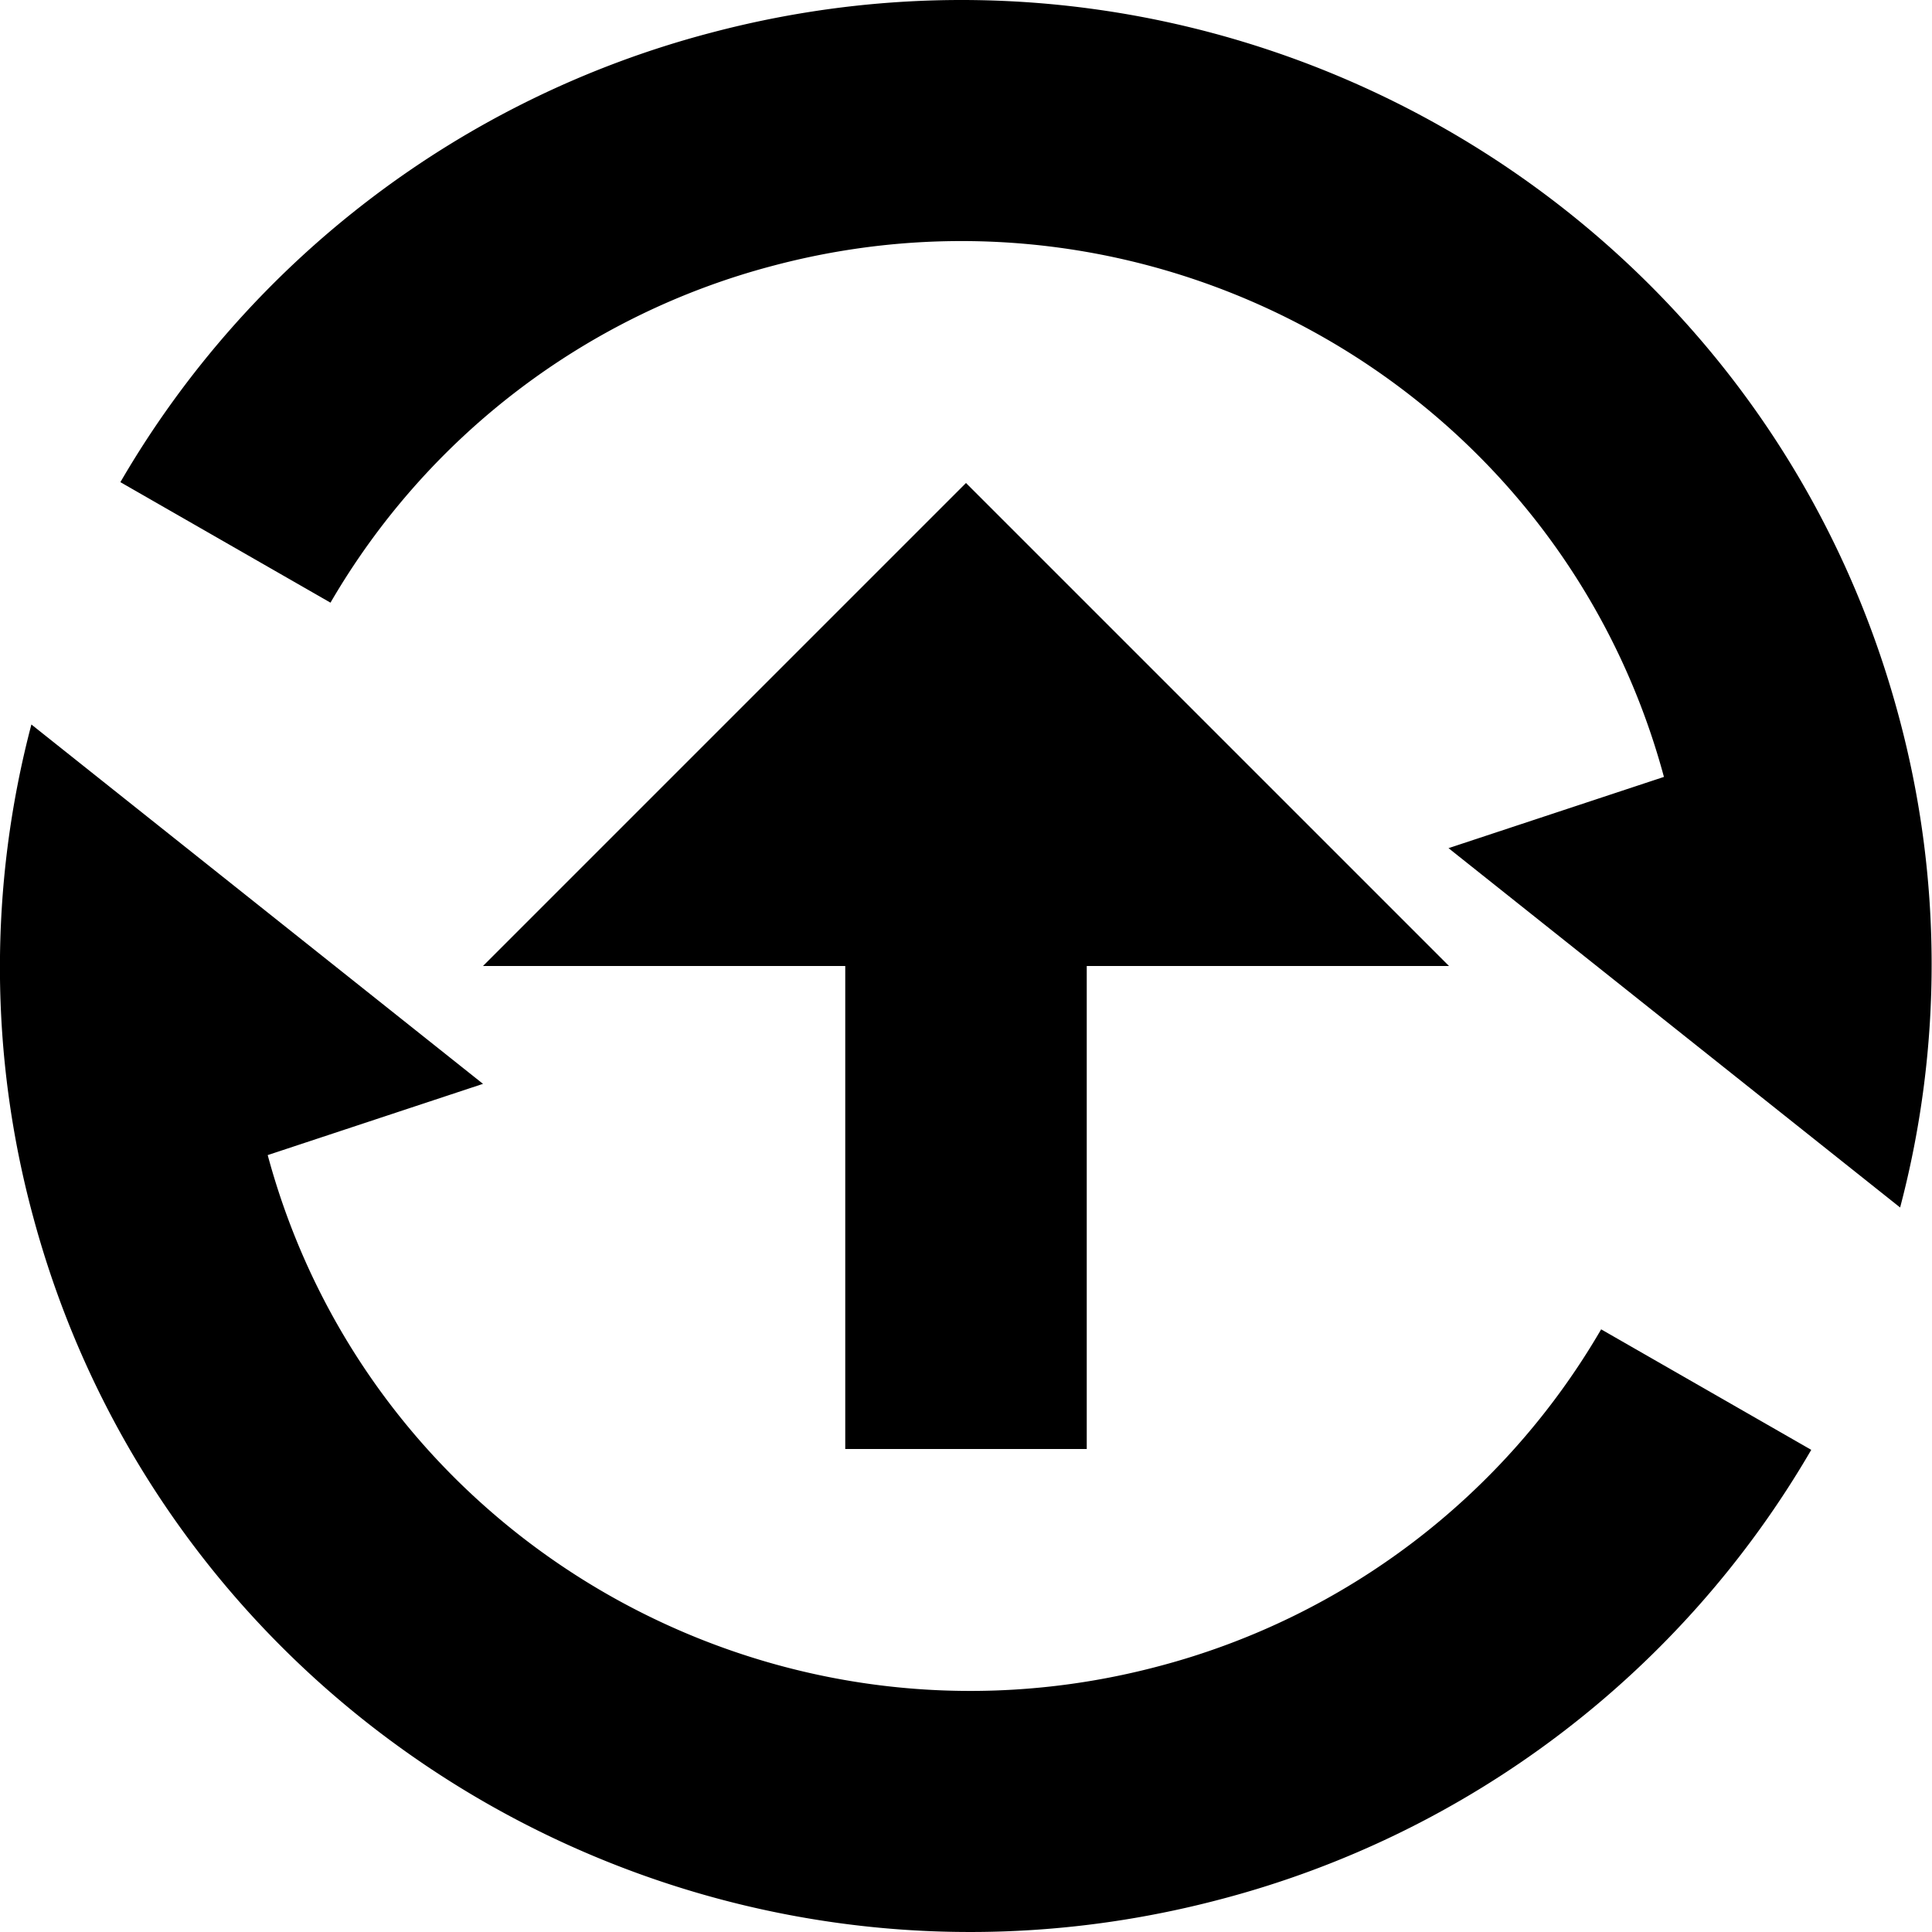 <svg xmlns="http://www.w3.org/2000/svg" viewBox="0 0 16 16"><path d="M15.736 10l-3.74-2.976 1.784-.59c-.862-3.193-4.167-5.088-7.383-4.232a6.004 6.004 0 00-3.66 2.789l-1.74-.998A8.005 8.005 0 015.877.274c4.288-1.141 8.695 1.386 9.844 5.644A7.893 7.893 0 0115.736 10zM.26 6L4 8.976l-1.783.59c.861 3.193 4.167 5.088 7.383 4.232a6.004 6.004 0 003.66-2.789l1.74.998a8.005 8.005 0 01-4.88 3.719C5.832 16.867 1.425 14.34.276 10.082A7.893 7.893 0 01.26 6zM9 8v4H7V8H4l4-4 4 4H9z"/></svg>